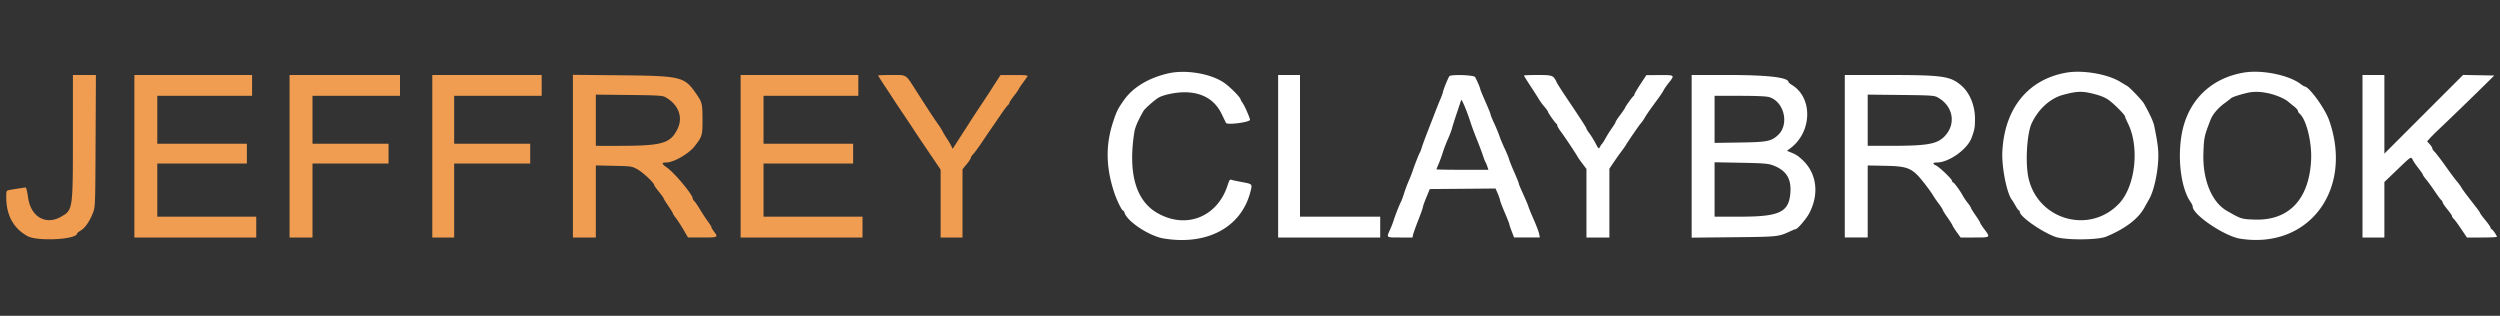 <svg xmlns="http://www.w3.org/2000/svg" width="400" height="50.526" viewBox="0 0 400 50.526"><rect x="0" y="0" width="400" height="50.526" fill="#333333" stroke="none"/><g fill-rule="evenodd"><path d="M11.665 21.792c-.003 11.825.002 11.794-1.9 12.885-2.446 1.403-4.848.008-5.269-3.059C4.374 30.728 4.2 30 4.109 30c-.186 0-2.161.309-2.734.428-.34.071-.375.174-.375 1.106 0 2.885 1.147 4.996 3.389 6.239 1.599.886 7.944.55 7.944-.421 0-.059.282-.282.625-.496.7-.435 1.41-1.483 1.937-2.856.343-.893.353-1.194.401-11.458L15.345 12h-3.678l-.002 9.792M21.5 25v13H41v-3.333H25.167v-8.5H39.5V23H25.167v-7.667h15.166V12H21.5v13m24.833 0v13H50V26.167h12.167V23H50v-7.667h14V12H46.333v13m22.834 0v13h3.5V26.167h12.166V23H72.667v-7.667h14V12h-17.5v13m22.5-.014V38h3.666V26.467l2.875.063c2.829.063 2.89.072 3.792.566.859.47 2.667 2.168 2.667 2.505 0 .083.337.563.75 1.066.412.503.75.97.75 1.039 0 .068.337.617.75 1.22.412.602.75 1.155.75 1.228 0 .074.21.398.467.721.257.324.801 1.159 1.208 1.856l.741 1.267 2.292.001c2.516.001 2.566-.024 1.875-.93-.229-.301-.417-.621-.417-.712 0-.091-.245-.489-.544-.886a27.729 27.729 0 01-1.264-1.92c-.395-.66-.825-1.288-.955-1.396-.13-.108-.237-.29-.237-.406 0-.607-2.913-4.096-4.125-4.939-.862-.6-.893-.81-.121-.81 1.186 0 3.601-1.378 4.549-2.595 1.23-1.581 1.273-1.728 1.265-4.322-.009-2.568-.05-2.723-1.146-4.279-1.774-2.52-2.398-2.665-11.88-2.758l-7.708-.075v13.015M118.5 25v13H138v-3.333h-15.833v-8.5H136.5V23h-14.333v-7.667h15.166V12H118.5v13m22-12.921c0 .044.506.842 1.125 1.774s1.275 1.932 1.458 2.222c.184.291.859 1.304 1.5 2.25.642.947 1.317 1.96 1.5 2.25.184.291.838 1.274 1.454 2.185l1.402 2.073.921 1.36.64.943V38h3.5V27.077l.667-.807c.366-.443.666-.9.666-1.015 0-.115.175-.389.388-.607.213-.219.789-.998 1.28-1.731a192.72 192.72 0 011.53-2.25c.35-.505 1.055-1.532 1.567-2.284.513-.752 1.037-1.455 1.167-1.562.129-.107.235-.275.235-.373 0-.097.337-.607.75-1.132.412-.525.75-1.002.75-1.059 0-.058.286-.495.636-.972.35-.478.691-.962.76-1.077.096-.162-.363-.206-2.094-.2l-2.219.007-.666 1.026a151.95 151.95 0 00-1 1.558c-.184.292-.901 1.383-1.595 2.425a159.798 159.798 0 00-1.583 2.409 109.1 109.1 0 01-.854 1.333c-.292.449-.852 1.319-1.244 1.933l-.713 1.115-.215-.449a13.138 13.138 0 00-.711-1.198 13.278 13.278 0 01-.697-1.167c-.111-.229-.417-.717-.681-1.083-.59-.819-1.666-2.46-3.607-5.498-1.656-2.593-1.377-2.419-3.879-2.419-1.176 0-2.138.036-2.138.079m-34.062 3.458c2.083 1.136 2.89 3.185 1.988 5.046-1.157 2.388-2.421 2.752-9.551 2.751l-3.542-.001v-8.195l5.292.057c4.605.05 5.359.094 5.813.342" fill="#f09d51"/><path d="M186.899 11.746c-3.107.716-5.597 2.212-7.029 4.221-.999 1.402-1.207 1.815-1.771 3.53-1.239 3.767-1.163 7.375.242 11.503.359 1.055 1.153 2.667 1.313 2.667.086 0 .209.168.273.375.437 1.419 3.994 3.749 6.293 4.122 6.964 1.13 12.4-1.808 13.848-7.485.325-1.274.368-1.228-1.475-1.571-.738-.138-1.46-.296-1.602-.351-.199-.078-.328.114-.55.819-1.627 5.162-6.69 7.168-11.311 4.48-3.401-1.978-4.645-6.345-3.652-12.819.134-.876.499-1.737 1.47-3.469.207-.369 1.668-1.67 2.385-2.123.7-.443 2.677-.869 4.084-.882 2.9-.025 4.962 1.174 6.083 3.54.291.612.589 1.226.662 1.364.195.366 3.838-.11 3.838-.502 0-.272-.848-2.217-1.153-2.646-.191-.268-.347-.537-.347-.598 0-.297-1.533-1.873-2.519-2.59-2.104-1.53-6.212-2.248-9.082-1.585m143.768-.13c-6.136 1.044-9.924 5.673-10.288 12.575-.133 2.521.702 6.758 1.539 7.809.11.137.374.569.588.958.214.39.45.709.525.709.074 0 .136.102.136.226 0 .743 3.285 3.076 5.595 3.973 1.481.576 6.844.569 8.238-.009 3.094-1.286 5.168-2.879 6.16-4.734.159-.297.483-.877.72-1.29.787-1.366 1.454-4.556 1.453-6.948 0-1.167-.16-2.322-.659-4.751-.136-.662-.672-1.829-1.631-3.551-.275-.494-2.239-2.56-2.666-2.806a56.593 56.593 0 01-1.133-.683c-2.013-1.239-5.972-1.921-8.577-1.478m28.333 0c-5.365.913-9.026 4.583-9.945 9.967-.681 3.991-.05 8.651 1.458 10.769.176.247.32.562.32.699 0 1.312 5.094 4.752 7.618 5.145 10.953 1.706 18.109-7.82 14.218-18.928-.671-1.916-3.228-5.435-3.949-5.435-.058 0-.337-.176-.621-.392-1.9-1.444-6.231-2.313-9.099-1.825M204.5 25v13h16.333v-3.333H208V12h-3.5v13m27.39-12.797c-.246.389-.92 2.04-1.004 2.464-.046.229-.216.716-.377 1.083-.162.367-.54 1.304-.84 2.083-.3.779-.868 2.242-1.262 3.25-.394 1.009-.806 2.134-.916 2.5-.111.367-.252.742-.315.834-.144.21-.892 2.119-1.175 3a17.473 17.473 0 01-.593 1.5 22.2 22.2 0 00-.749 2c-.204.641-.422 1.241-.484 1.333-.165.244-.949 2.225-1.186 3a15.787 15.787 0 01-.596 1.531c-.573 1.261-.628 1.219 1.604 1.219h1.997l.101-.458c.055-.252.432-1.303.836-2.335.405-1.031.736-1.97.736-2.086 0-.116.247-.809.548-1.541l.549-1.33 5.263-.044 5.263-.044.355.825c.195.454.356.923.358 1.044.002.12.34 1.006.75 1.967.411.962.747 1.816.747 1.898 0 .082.169.588.375 1.124l.375.975 2.06.003 2.06.002-.108-.576c-.059-.316-.432-1.31-.829-2.208-.397-.898-.778-1.82-.847-2.049-.122-.406-.367-.982-1.188-2.797-.219-.484-.398-.951-.398-1.038 0-.087-.325-.891-.722-1.787-.397-.896-.773-1.835-.836-2.087-.064-.253-.372-1.003-.686-1.667-.313-.664-.696-1.581-.849-2.037a24.46 24.46 0 00-.843-2.034c-.31-.663-.564-1.288-.564-1.39 0-.102-.375-1.031-.833-2.064-.459-1.033-.834-1.952-.834-2.041 0-.152-.507-1.33-.815-1.892-.186-.34-3.919-.458-4.128-.13m11.943-.115c0 .049.503.855 1.118 1.792.615.937 1.213 1.876 1.328 2.088.116.211.476.693.799 1.071.324.378.589.749.589.824 0 .17 1.199 1.867 1.373 1.943.069.03.127.156.127.278 0 .123.246.548.548.945.564.743 2.38 3.463 2.706 4.054.101.184.46.696.798 1.138l.614.805V38h3.667V26.996l.7-1.04c.386-.571.929-1.339 1.209-1.706.279-.367.583-.793.674-.948.438-.738 2.167-3.259 2.453-3.576a5.65 5.65 0 00.601-.855c.289-.514.704-1.11 2.086-2.995.444-.605.877-1.256.962-1.446.085-.191.453-.722.817-1.18.991-1.245.983-1.252-1.46-1.238l-2.125.012-.959 1.459c-.527.802-.958 1.54-.958 1.64 0 .101-.057.208-.127.238-.153.067-1.373 1.763-1.373 1.908 0 .056-.338.551-.75 1.1-.413.548-.75 1.065-.75 1.147 0 .082-.255.506-.566.942a19.973 19.973 0 00-1.025 1.625c-.253.459-.512.871-.576.917-.064.046-.211.263-.326.482-.206.39-.221.379-.735-.584-.289-.54-.73-1.251-.982-1.58-.251-.33-.457-.66-.457-.735 0-.146-.869-1.489-3.453-5.333-.616-.917-1.207-1.854-1.313-2.083-.512-1.111-.659-1.167-3.045-1.167-1.204 0-2.189.04-2.189.088m26.834 12.924v13.012l6.708-.067c7.141-.071 7.191-.076 9.082-.96.388-.182.766-.33.839-.33.303 0 1.72-1.653 2.194-2.558 1.627-3.113 1.186-6.432-1.14-8.561-.753-.689-.93-.8-1.933-1.211l-.5-.205.583-.441c3.413-2.579 3.569-7.976.292-10.042-.344-.217-.625-.442-.625-.501 0-.766-3.277-1.148-9.846-1.148h-5.654v13.012m24.5-.012v13h3.666V26.472l2.792.057c3.844.078 4.396.343 6.533 3.138.526.687 1.049 1.425 1.163 1.64.114.214.5.777.859 1.25.358.473.652.925.653 1.005 0 .08.325.605.722 1.167.397.561.767 1.145.822 1.296.055.152.375.658.71 1.125l.611.85h2.234c2.573 0 2.562.009 1.568-1.313-.367-.488-.667-.951-.667-1.029 0-.078-.337-.625-.75-1.215-.412-.59-.75-1.139-.75-1.22 0-.081-.215-.408-.477-.727a8.683 8.683 0 01-.792-1.163c-.448-.832-1.429-2.166-1.592-2.166-.076 0-.139-.1-.139-.223 0-.279-2.028-2.221-2.585-2.475-.578-.264-.517-.469.139-.469 1.929 0 4.887-2.098 5.565-3.947.484-1.32.548-1.67.548-3.013 0-2.191-.852-4.24-2.25-5.41-1.745-1.462-2.962-1.629-11.875-1.63h-6.708v13M378 25v13h3.5v-8.878l2.02-1.936c2.356-2.258 2.224-2.176 2.544-1.558.137.266.554.869.926 1.339.372.471.677.92.677.998 0 .078.248.436.552.797.303.36.912 1.196 1.352 1.858.44.663.905 1.291 1.031 1.396.127.105.231.277.231.381 0 .104.338.6.75 1.103.413.503.75.999.75 1.103 0 .104.111.281.246.394.136.112.67.834 1.187 1.603l.941 1.4h2.397c1.318 0 2.396-.047 2.396-.105 0-.215-.699-1.228-.847-1.228-.084 0-.153-.095-.153-.212 0-.116-.373-.66-.829-1.208-.456-.548-.831-1.054-.833-1.124-.003-.07-.323-.536-.713-1.036-1.649-2.115-2.058-2.663-2.349-3.153a7.019 7.019 0 00-.684-.934c-.208-.229-1.018-1.317-1.801-2.417-.782-1.1-1.58-2.143-1.773-2.317-.193-.175-.351-.415-.351-.533 0-.119-.187-.417-.415-.663l-.414-.447.464-.52c.256-.286.904-.932 1.44-1.436a613.005 613.005 0 007.237-7l1.602-1.584-2.493-.046-2.494-.046-6.297 6.295-6.297 6.296V12H378v13m-42.869-9.943c1.05.272 1.745.568 2.31.984.888.653 2.559 2.341 2.559 2.585 0 .085.217.597.483 1.139 1.883 3.838 1.167 10.107-1.469 12.847-4.727 4.915-12.942 2.574-14.451-4.118-.546-2.424-.258-7.194.534-8.827 1.099-2.268 2.954-3.937 4.986-4.486 2.282-.616 3.08-.636 5.048-.124m27.758-.143c1.234.261 2.645.855 3.224 1.355.2.173.631.524.959.78.327.256.595.565.595.688 0 .122.118.321.263.441 1.07.888 1.986 4.557 1.848 7.405-.305 6.293-3.54 9.727-8.997 9.552-2.144-.069-2.202-.087-4.511-1.42-2.396-1.384-3.857-4.965-3.726-9.132.081-2.559.128-2.781 1.145-5.423.328-.851 1.193-1.88 2.193-2.606.477-.347.962-.72 1.076-.83.202-.194 1.305-.558 2.642-.871.971-.228 2.018-.209 3.289.061m-52.898.65c2.513 1.365 3.048 4.25 1.156 6.233-1.208 1.264-2.754 1.536-8.737 1.536h-3.577v-8.195l5.292.057c4.79.052 5.346.086 5.866.369m-26.927-.026c2.414.722 3.265 4.378 1.414 6.079-1.084.997-1.734 1.123-6.103 1.187l-4.042.06V15.333h4.023c2.699 0 4.248.068 4.708.205m-47.725 4.196c.172.541.605 1.703.963 2.583.357.88.784 2.012.949 2.516.164.504.351.992.416 1.084.065.091.2.41.3.708l.182.542h-4.158c-2.287 0-4.158-.032-4.158-.07 0-.038.157-.432.349-.875.192-.443.494-1.273.673-1.845.178-.572.548-1.54.823-2.152.275-.612.566-1.382.648-1.711.082-.328.427-1.422.768-2.431.34-1.008.652-1.946.693-2.083.074-.252.97 1.905 1.552 3.734m48.244 6.686c2.129.769 3.012 2.067 2.889 4.249-.185 3.271-1.646 3.998-8.039 3.998h-4.1v-8.704l4.209.078c3.5.065 4.348.129 5.041.379" fill="#fff"/></g></svg>